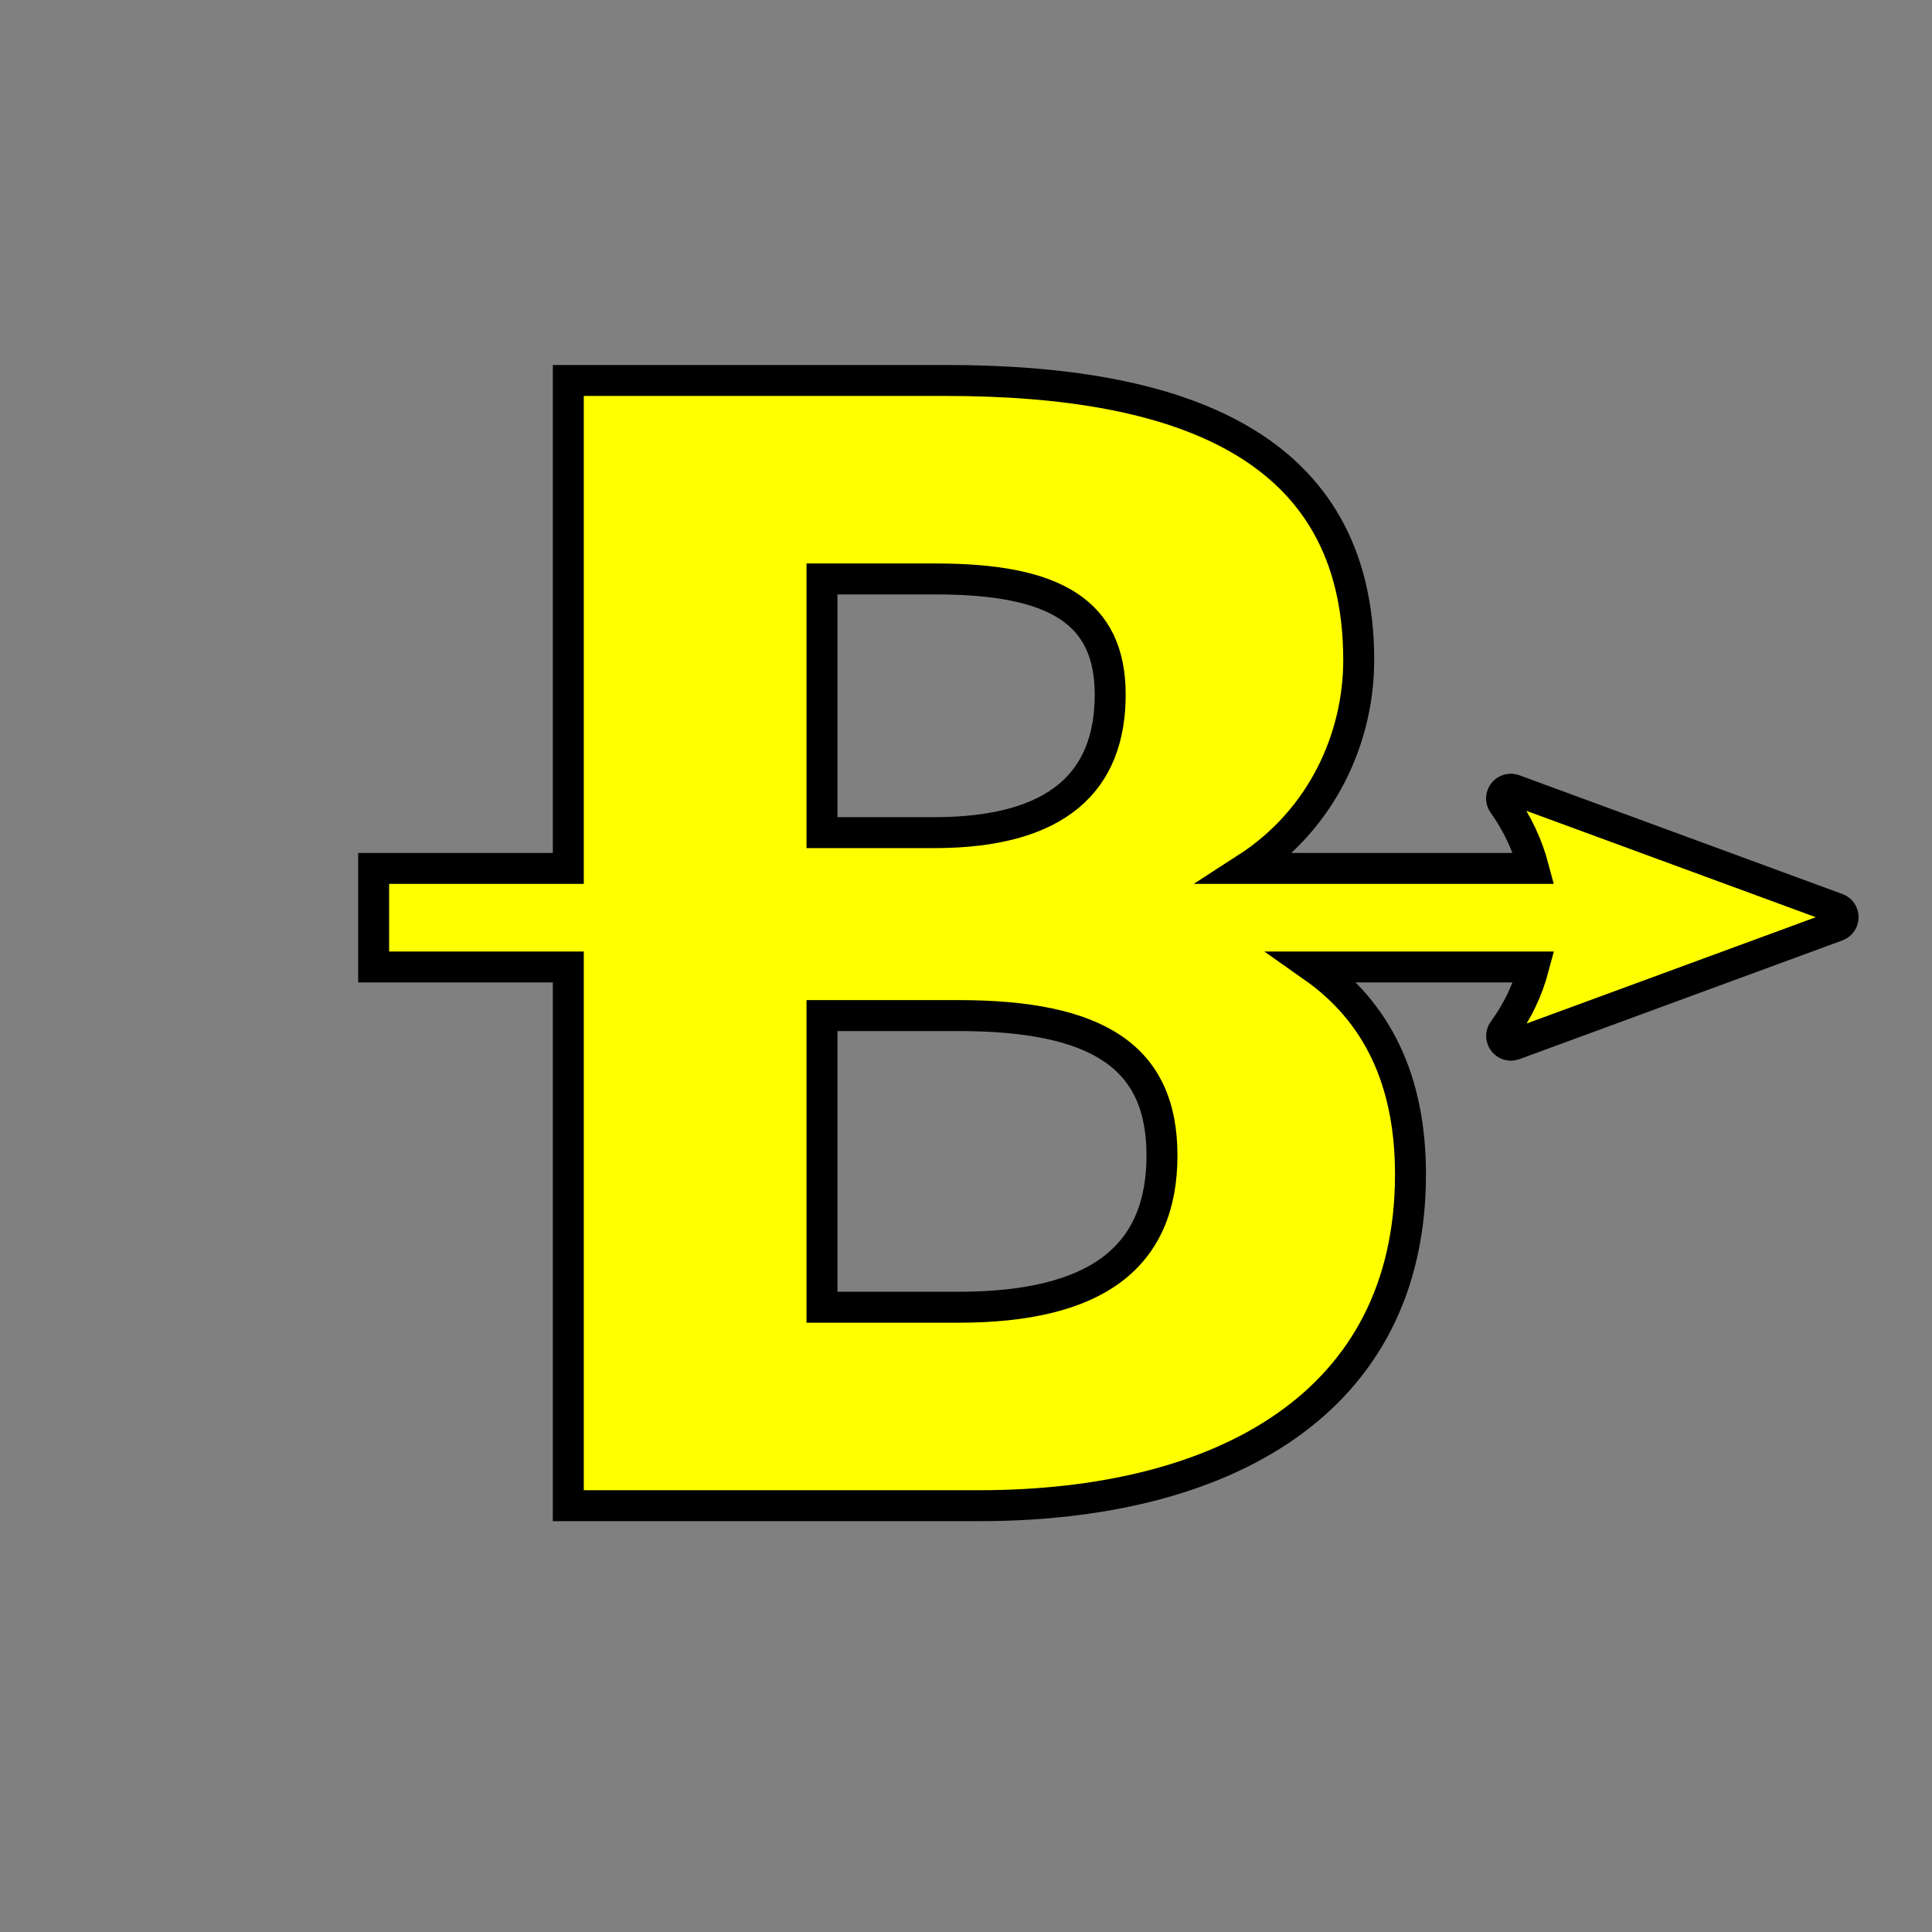 <?xml version="1.0" encoding="UTF-8" standalone="no"?>
<svg
   width="250"
   height="250"
   viewBox="0 0 66.146 66.146"
   version="1.1"
   id="svg8"
   inkscape:version="1.1.2 (0a00cf5339, 2022-02-04, custom)"
   sodipodi:docname="door-type-magical-barrier-right.svg"
   xmlns:inkscape="http://www.inkscape.org/namespaces/inkscape"
   xmlns:sodipodi="http://sodipodi.sourceforge.net/DTD/sodipodi-0.dtd"
   xmlns="http://www.w3.org/2000/svg"
   xmlns:svg="http://www.w3.org/2000/svg"
   xmlns:rdf="http://www.w3.org/1999/02/22-rdf-syntax-ns#"
   xmlns:cc="http://creativecommons.org/ns#"
   xmlns:dc="http://purl.org/dc/elements/1.1/">
  <rect x="0" y="0" width="66.146" height="66.146" fill="#808080" stroke="none"/>
  <defs
     id="defs2" />
  <sodipodi:namedview
     id="base"
     pagecolor="#ffffff"
     bordercolor="#666666"
     borderopacity="1.0"
     inkscape:pageopacity="0"
     inkscape:pageshadow="2"
     inkscape:zoom="1.979899"
     inkscape:cx="47.224631"
     inkscape:cy="163.13963"
     inkscape:document-units="px"
     inkscape:current-layer="layer1"
     inkscape:document-rotation="0"
     showgrid="false"
     inkscape:window-width="1920"
     inkscape:window-height="1027"
     inkscape:window-x="0"
     inkscape:window-y="0"
     inkscape:window-maximized="1"
     units="px"
     fit-margin-top="0"
     fit-margin-left="0"
     fit-margin-right="0"
     fit-margin-bottom="0"
     showborder="true"
     inkscape:showpageshadow="true"
     showguides="true"
     inkscape:guide-bbox="true"
     inkscape:lockguides="false"
     inkscape:pagecheckerboard="false">
    <sodipodi:guide
       position="9.241,60.309"
       orientation="1,0"
       id="guide938"
       inkscape:locked="false" />
    <sodipodi:guide
       position="56.874,59.112"
       orientation="1,0"
       id="guide940"
       inkscape:locked="false" />
    <sodipodi:guide
       position="5.935,56.881"
       orientation="0,-1"
       id="guide942"
       inkscape:locked="false" />
    <sodipodi:guide
       position="52.615,9.282"
       orientation="0,-1"
       id="guide944"
       inkscape:locked="false" />
    <sodipodi:guide
       position="38.47,33.091"
       orientation="0,-1"
       id="guide875" />
    <sodipodi:guide
       position="32.933,39.748"
       orientation="1,0"
       id="guide879" />
    <sodipodi:guide
       position="-3.608,14.696"
       orientation="0,-1"
       id="guide887" />
  </sodipodi:namedview>
  <g
     inkscape:label="Layer 1"
     inkscape:groupmode="layer"
     id="layer1"
     transform="translate(-0.08,-0.511)">
    <g
       aria-label="B"
       id="text1469"
       style="font-weight:bold;font-size:58.993px;line-height:1.25;font-family:'Noto Sans';-inkscape-font-specification:'Noto Sans Bold';fill:#ffff00;stroke-width:1.058"
       inkscape:transform-center-x="5.0064505"
       inkscape:transform-center-y="3.5629031">
      <path
         id="path16484"
         style="font-family:'Source Code Pro';-inkscape-font-specification:'Source Code Pro Bold';text-align:center;text-anchor:middle;stroke:#000000;stroke-width:4"
         d="M 73.422 49.156 L 73.422 112.197 L 48.275 112.197 L 48.275 124.93 L 73.422 124.93 L 73.422 194.531 L 126.488 194.531 C 157.927 194.531 182.23 181.377 182.23 151.723 C 182.23 139.582 177.95 130.761 169.664 124.93 L 198.152 124.93 C 197.383 127.833 196.092 130.623 194.24 133.139 C 193.546 134.091 194.506 135.366 195.613 134.963 L 237.336 119.623 C 238.385 119.243 238.385 117.759 237.336 117.379 L 195.613 102.039 C 195.5 101.997 195.381 101.972 195.26 101.965 C 195.229 101.963 195.199 101.962 195.168 101.963 C 194.205 101.982 193.66 103.075 194.225 103.855 C 196.073 106.431 197.369 109.265 198.143 112.197 L 161.012 112.197 C 170.93 105.799 175.541 95.212 175.541 85.277 C 175.541 57.406 152.352 49.156 122.252 49.156 L 73.422 49.156 z M 106.199 74.799 L 120.914 74.799 C 136.299 74.799 143.434 79.034 143.434 89.736 C 143.434 100.885 136.745 107.574 120.691 107.574 L 106.199 107.574 L 106.199 74.799 z M 106.199 131.209 L 123.812 131.209 C 141.873 131.209 150.123 136.56 150.123 149.27 C 150.123 162.425 141.65 168.891 123.812 168.891 L 106.199 168.891 L 106.199 131.209 z "
         transform="matrix(0.265,0,0,0.265,0.08,0.511)" />
    </g>
  </g>
</svg>
